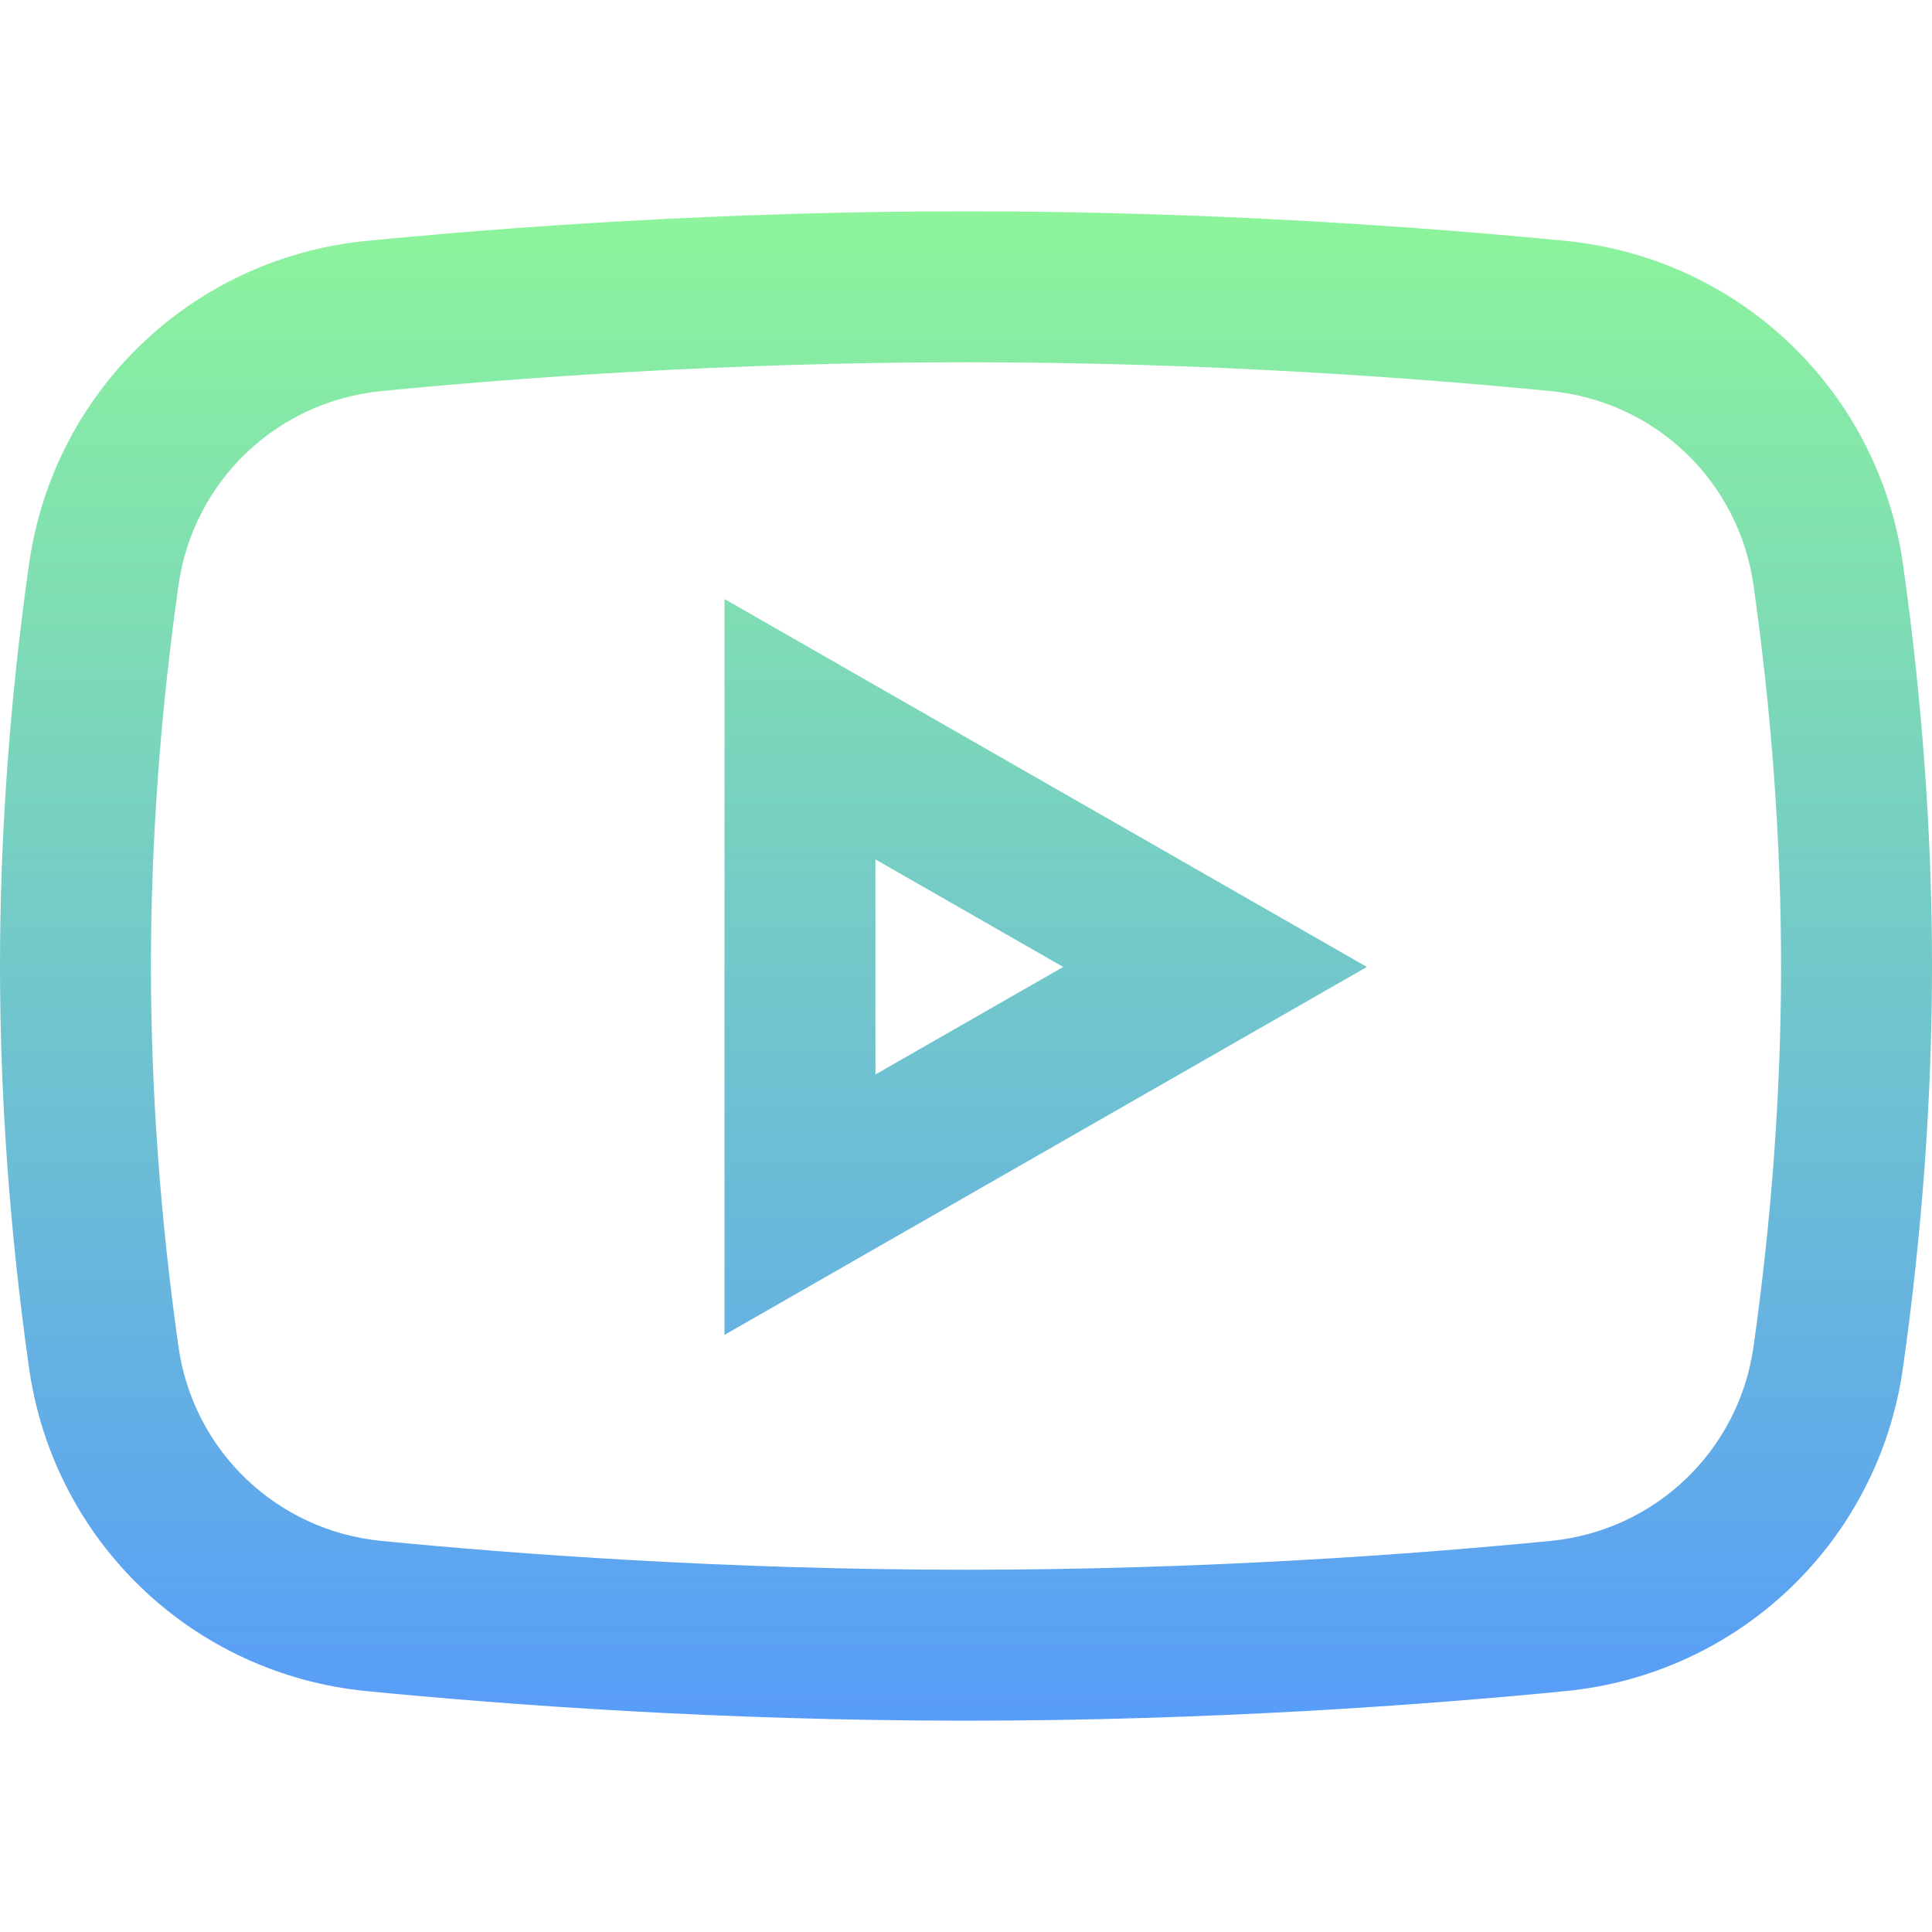<svg id="Layer_1" enable-background="new 0 0 512 512" height="512" viewBox="0 0 512 512" width="512" xmlns="http://www.w3.org/2000/svg" xmlns:xlink="http://www.w3.org/1999/xlink"><linearGradient id="SVGID_1_" gradientUnits="userSpaceOnUse" x1="256" x2="256" y1="56" y2="456"><stop offset="0" stop-color="#8df49b"/><stop offset="1" stop-color="#589cf9"/></linearGradient><path d="m192 353.753v-195.006l170.242 97.503zm40-126.001v56.996l49.758-28.498zm24 228.248c-65.145 0-122.316-4.258-158.806-7.83-46.194-4.521-82.997-39.75-89.5-85.668-5.105-36.055-7.694-71.887-7.694-106.502s2.589-70.447 7.694-106.503c6.503-45.917 43.306-81.145 89.5-85.667 36.49-3.572 93.661-7.83 158.806-7.83s122.316 4.258 158.806 7.83c46.194 4.521 82.997 39.75 89.5 85.668 5.105 36.055 7.694 71.887 7.694 106.502s-2.589 70.447-7.694 106.503c-6.503 45.917-43.306 81.146-89.5 85.667-36.49 3.572-93.661 7.83-158.806 7.83zm0-360c-63.53 0-119.306 4.154-154.909 7.641-27.766 2.718-49.885 23.881-53.791 51.465-4.844 34.204-7.3 68.149-7.3 100.894s2.456 66.69 7.3 100.894c3.906 27.585 26.025 48.748 53.791 51.466 35.603 3.486 91.379 7.64 154.909 7.64s119.306-4.154 154.909-7.641c27.766-2.718 49.885-23.881 53.791-51.465 4.844-34.204 7.3-68.149 7.3-100.894s-2.456-66.69-7.3-100.894c-3.906-27.585-26.025-48.748-53.791-51.466-35.603-3.486-91.379-7.64-154.909-7.64z" fill="url(#SVGID_1_)"/></svg>